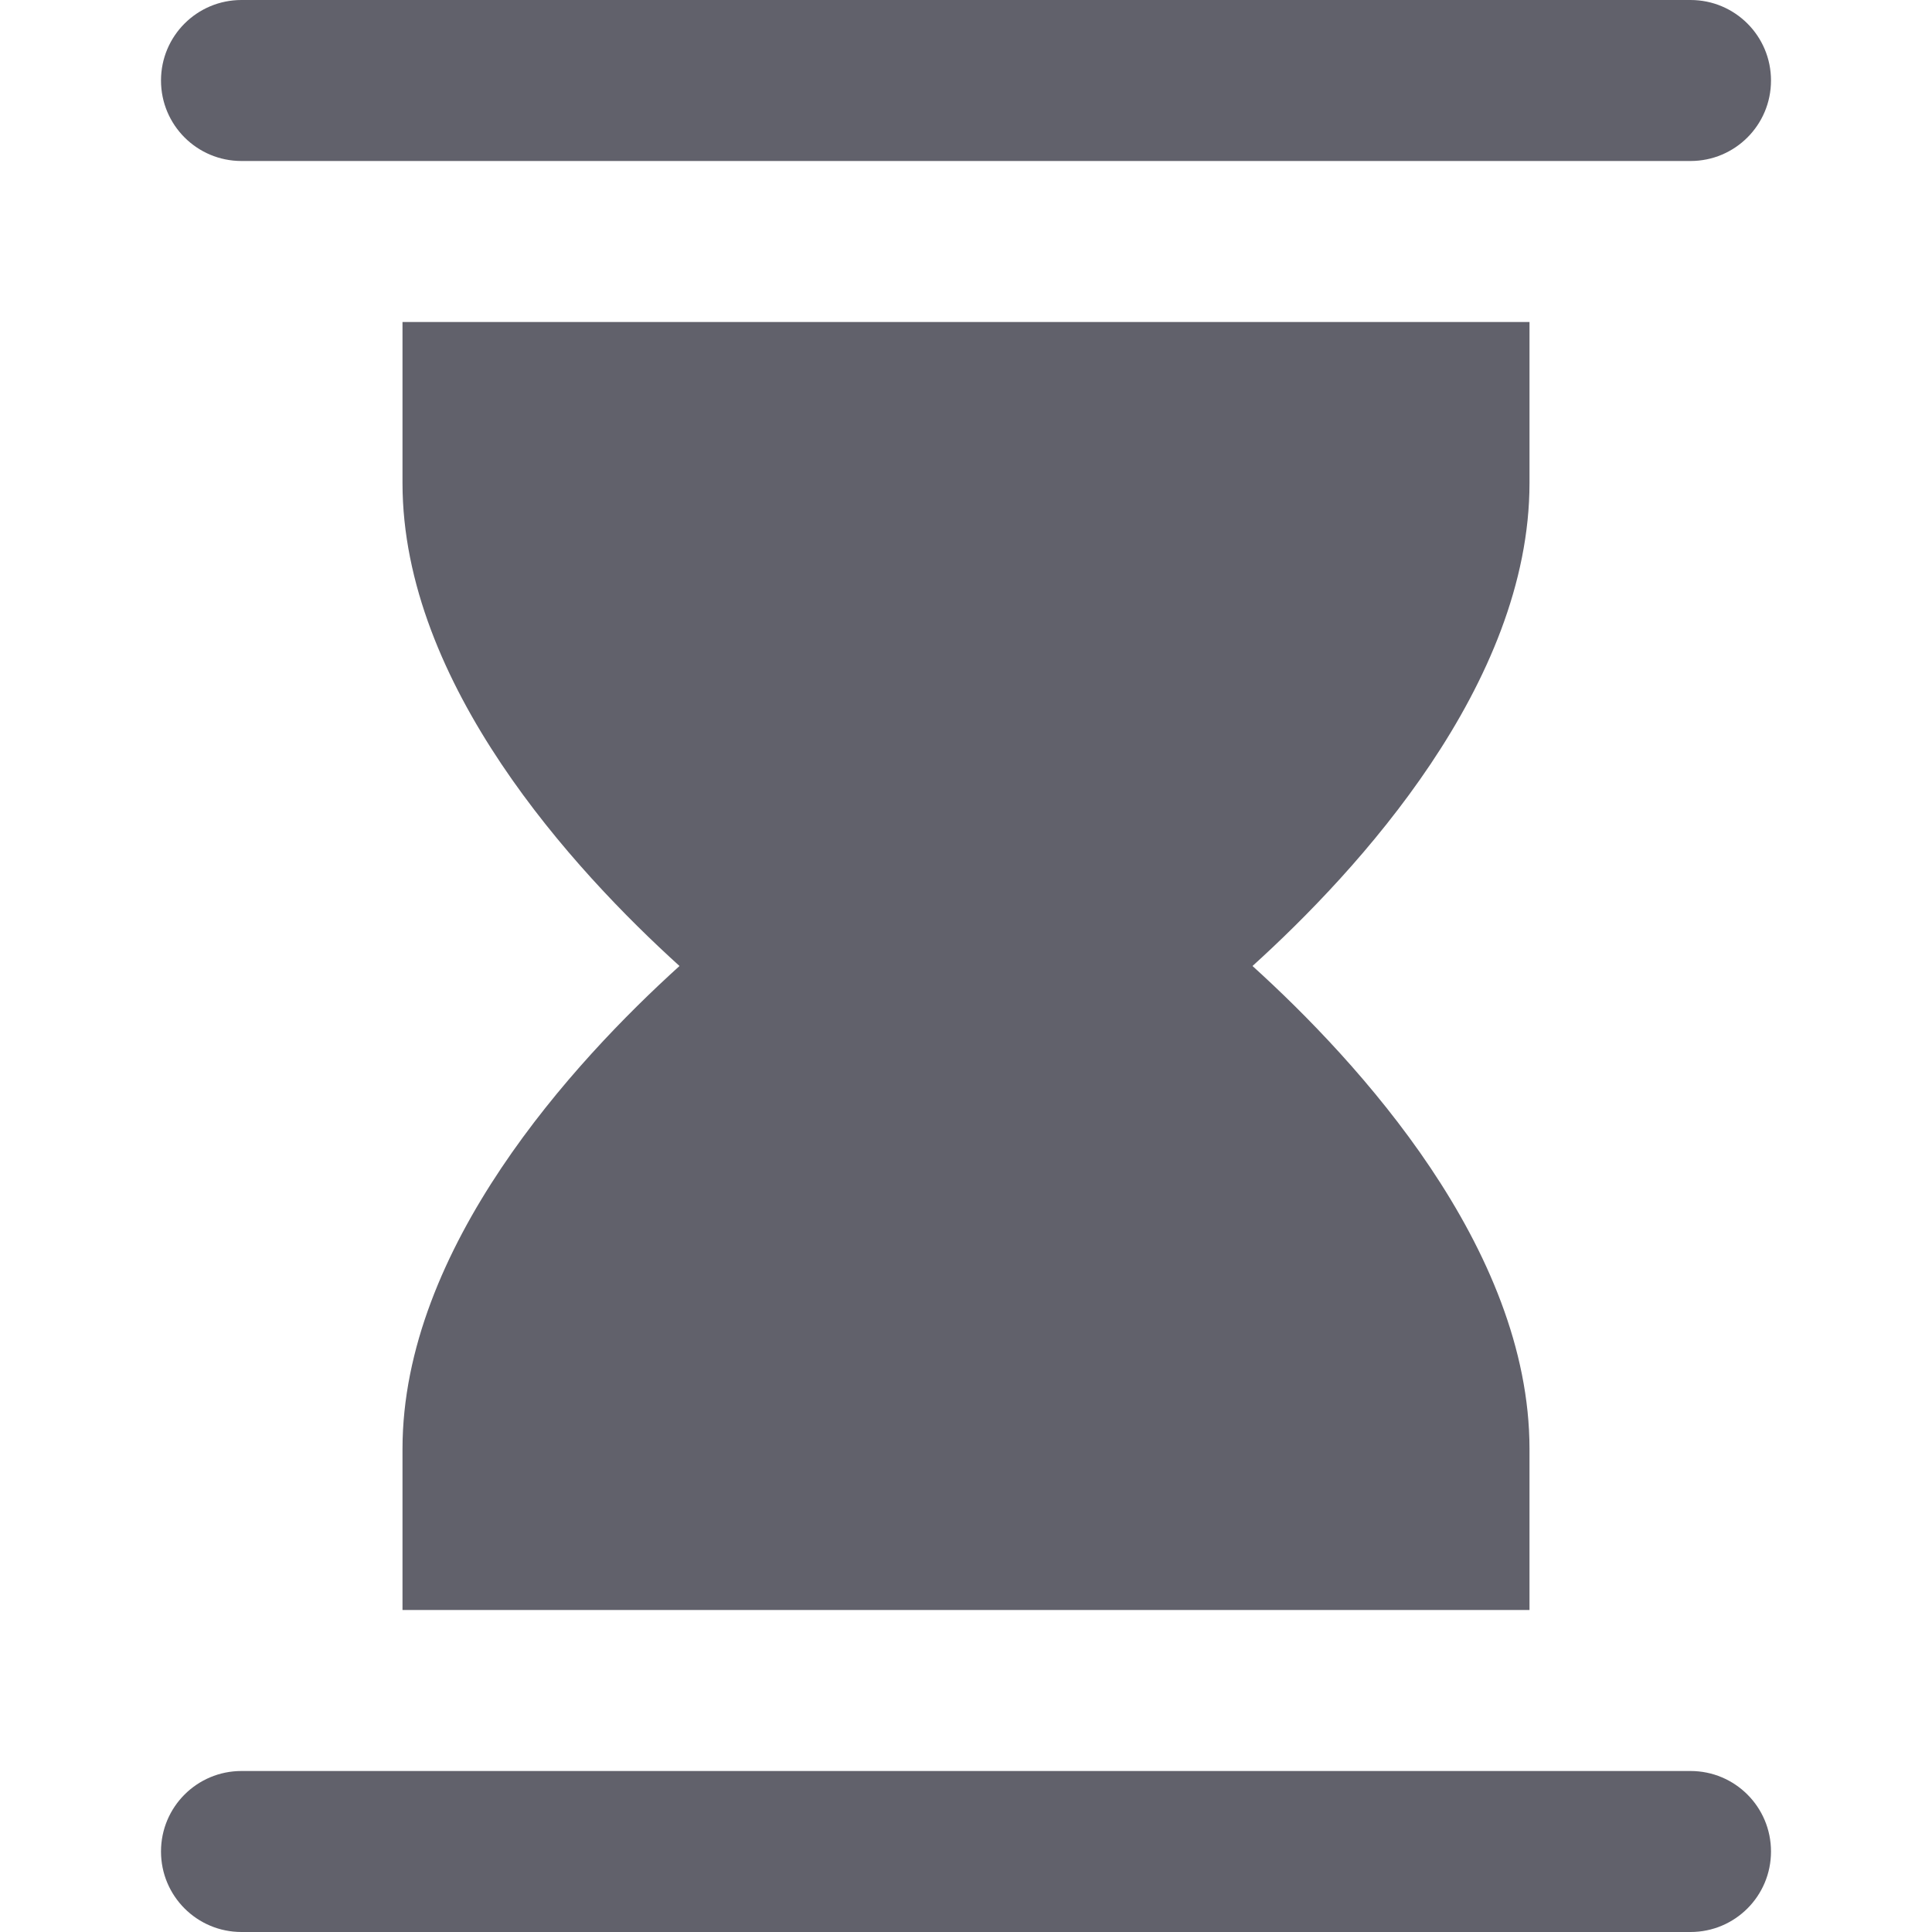 <svg xmlns="http://www.w3.org/2000/svg" height="24" width="24" viewBox="0 0 24 24"><path data-color="color-2" d="M21,2H3c-.553,0-1-.447-1-1s.447-1,1-1H21c.553,0,1,.447,1,1s-.447,1-1,1Z" fill="#61616b"></path><path data-color="color-2" d="M21,24H3c-.553,0-1-.447-1-1s.447-1,1-1H21c.553,0,1,.447,1,1s-.447,1-1,1Z" fill="#61616b"></path><path d="M19,6v-2H5v2c0,2.499,2.131,4.813,3.441,6-1.311,1.187-3.441,3.501-3.441,6v2h14v-2c0-2.499-2.131-4.813-3.441-6,1.311-1.187,3.441-3.501,3.441-6Z" fill="#61616b"></path></svg>